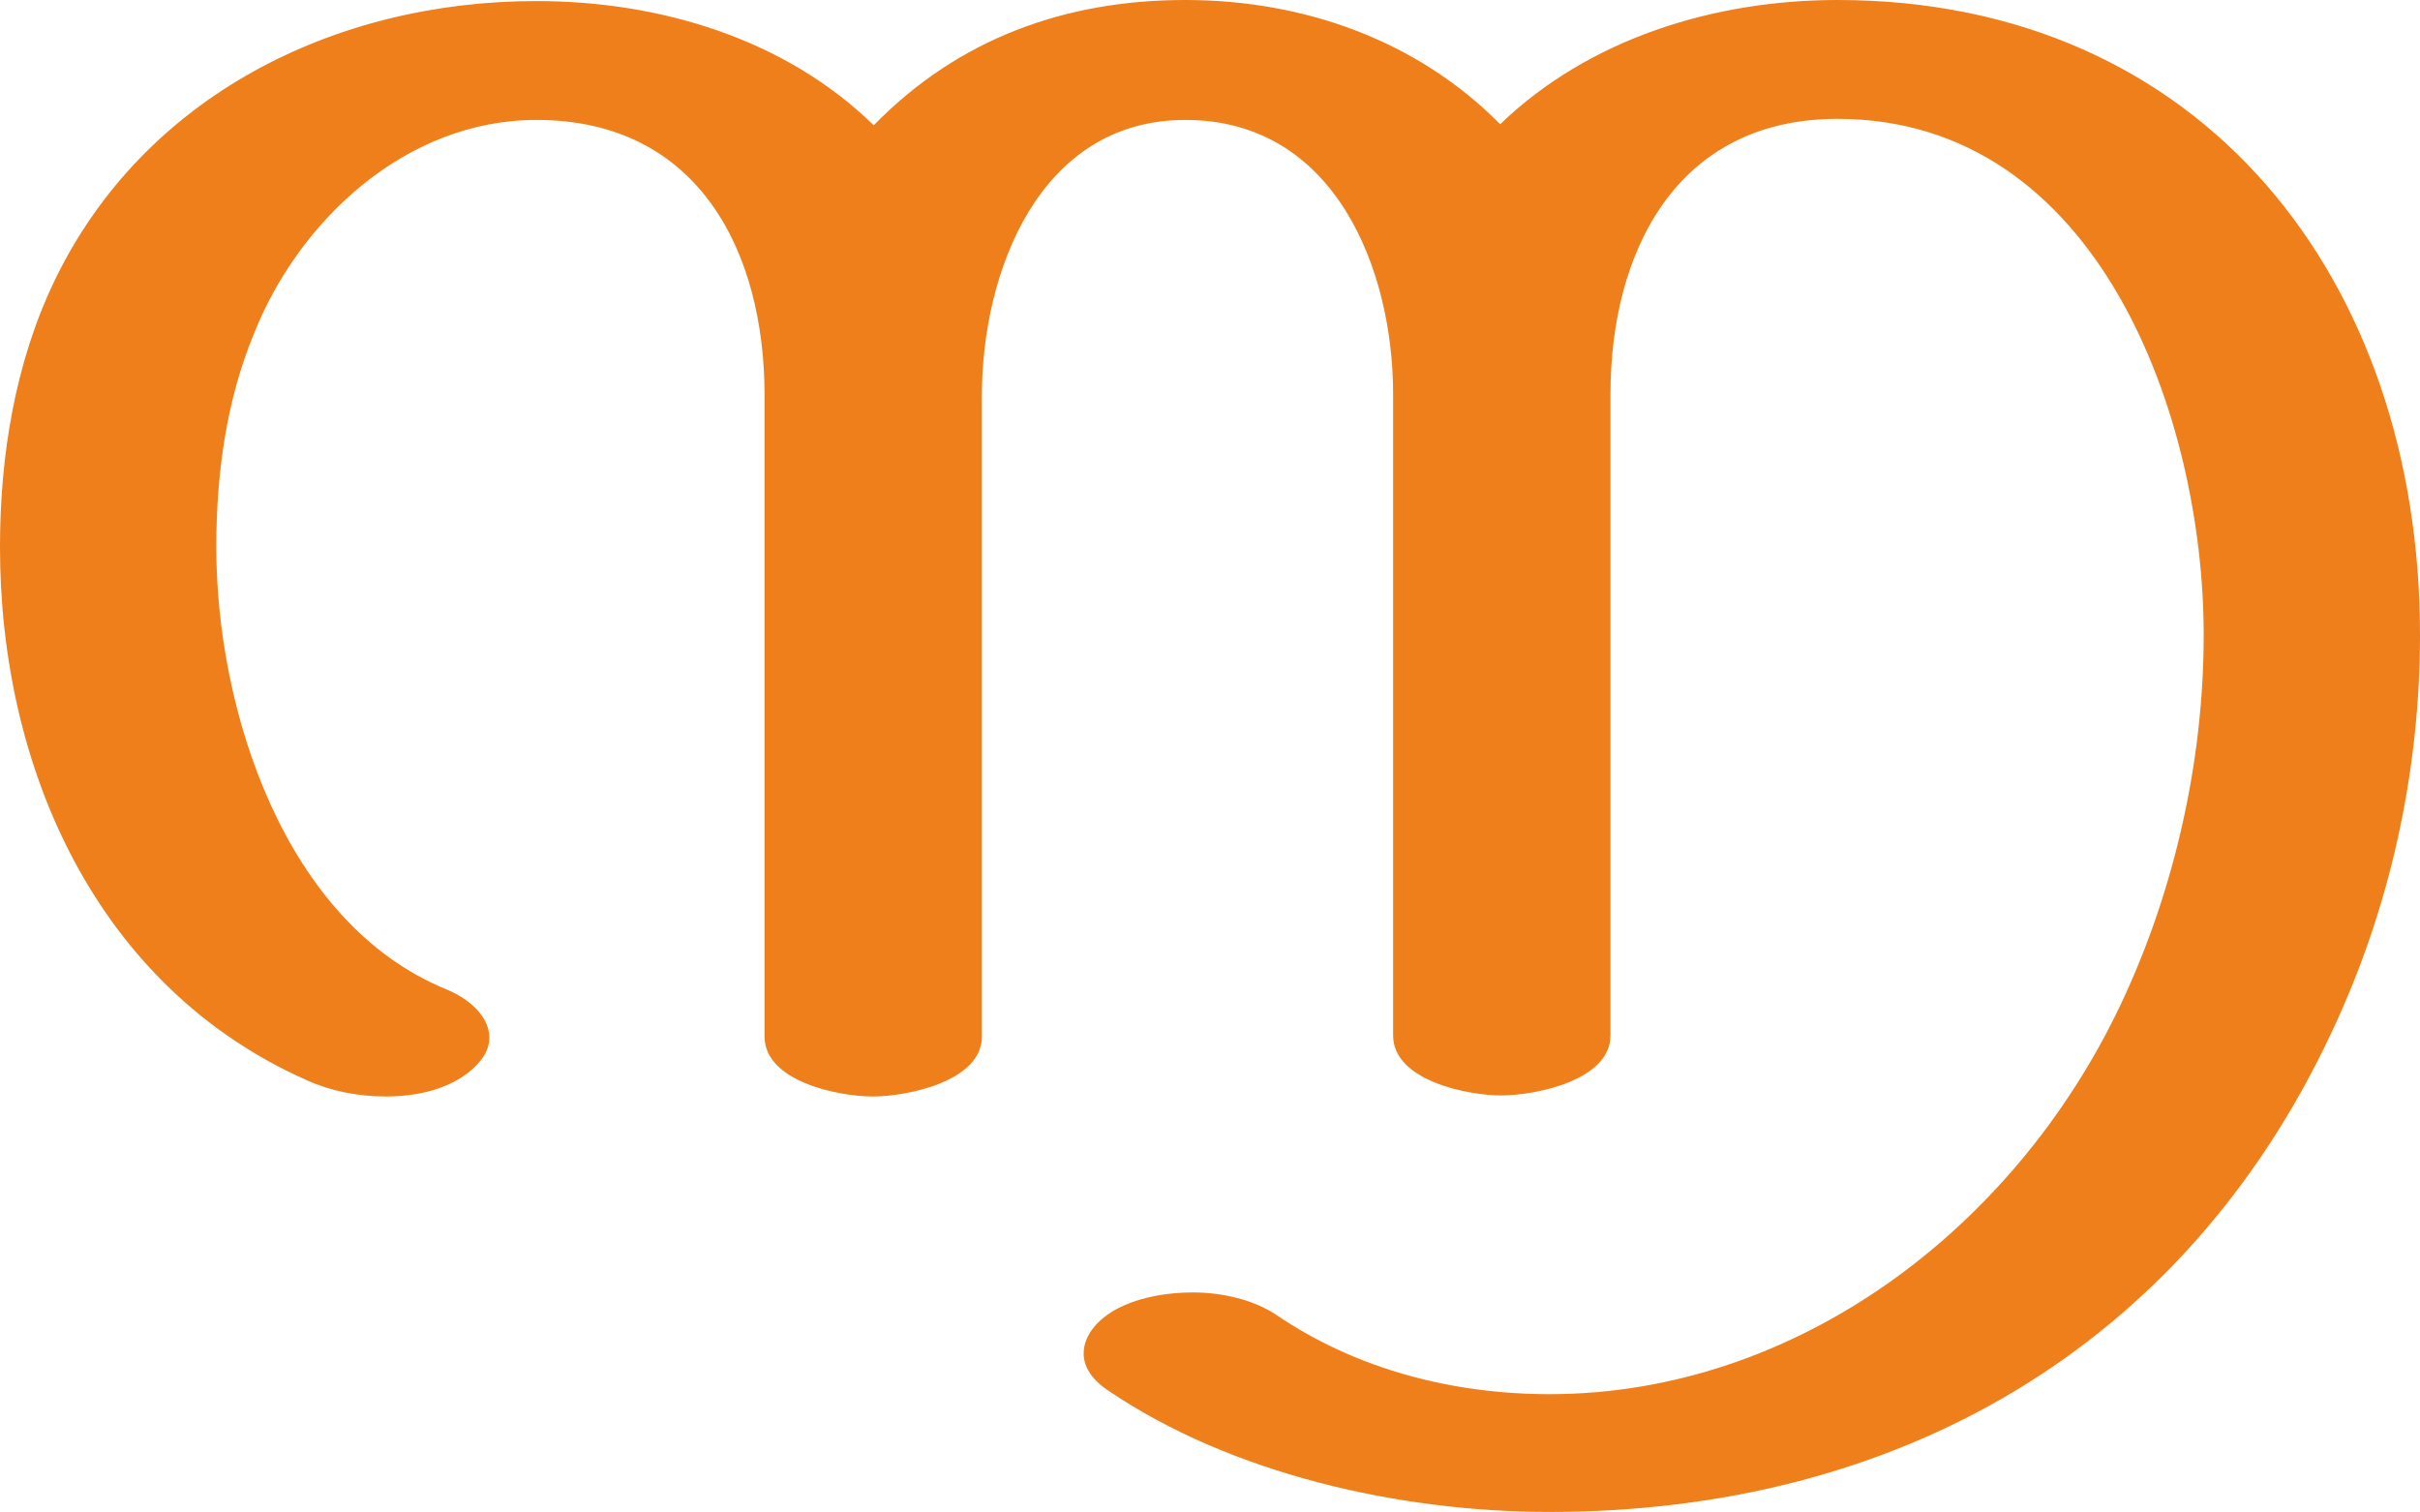 <?xml version="1.0" encoding="UTF-8"?>
<!DOCTYPE svg PUBLIC "-//W3C//DTD SVG 1.1//EN" "http://www.w3.org/Graphics/SVG/1.1/DTD/svg11.dtd">
<!-- Creator: CorelDRAW X8 -->
<svg xmlns="http://www.w3.org/2000/svg" xml:space="preserve" width="2260px" height="1412px" version="1.1" style="shape-rendering:geometricPrecision; text-rendering:geometricPrecision; image-rendering:optimizeQuality; fill-rule:evenodd; clip-rule:evenodd"
viewBox="0 0 2260 1412"
 xmlns:xlink="http://www.w3.org/1999/xlink">
 <defs>
  <style type="text/css">
   <![CDATA[
    .fil0 {fill:#EF7F1A;fill-rule:nonzero}
   ]]>
  </style>
 </defs>
 <g id="Layer_x0020_1">
  <path class="fil0" d="M1447 1412c325,0 592,-153 730,-447 55,-116 83,-244 83,-372 0,-332 -203,-593 -544,-593 -115,0 -232,36 -315,116 -77,-78 -183,-116 -294,-116 -112,0 -212,36 -291,117 -83,-81 -200,-116 -315,-116 -189,0 -367,89 -450,261 -37,77 -51,164 -51,249 0,206 90,411 287,498 22,10 48,15 73,15 28,0 56,-6 77,-22 14,-11 20,-22 20,-33 0,-18 -16,-35 -40,-45 -152,-62 -215,-262 -215,-413 0,-67 9,-136 35,-199 42,-106 142,-200 264,-200 152,0 213,124 213,257l0 599c0,42 69,56 101,56 32,0 102,-14 102,-56l0 -599c0,-114 53,-257 190,-257 140,0 194,140 194,256l0 599c0,42 69,56 101,56 32,0 102,-14 102,-56l0 -599c0,-132 61,-257 212,-257 244,0 342,279 342,482 0,117 -27,238 -77,344 -100,212 -305,365 -534,365 -90,0 -180,-23 -255,-74 -21,-14 -50,-21 -78,-21 -23,0 -46,4 -64,12 -23,10 -38,27 -38,45 0,11 6,23 22,34 116,79 274,114 413,114z"/>
 </g>
</svg>
